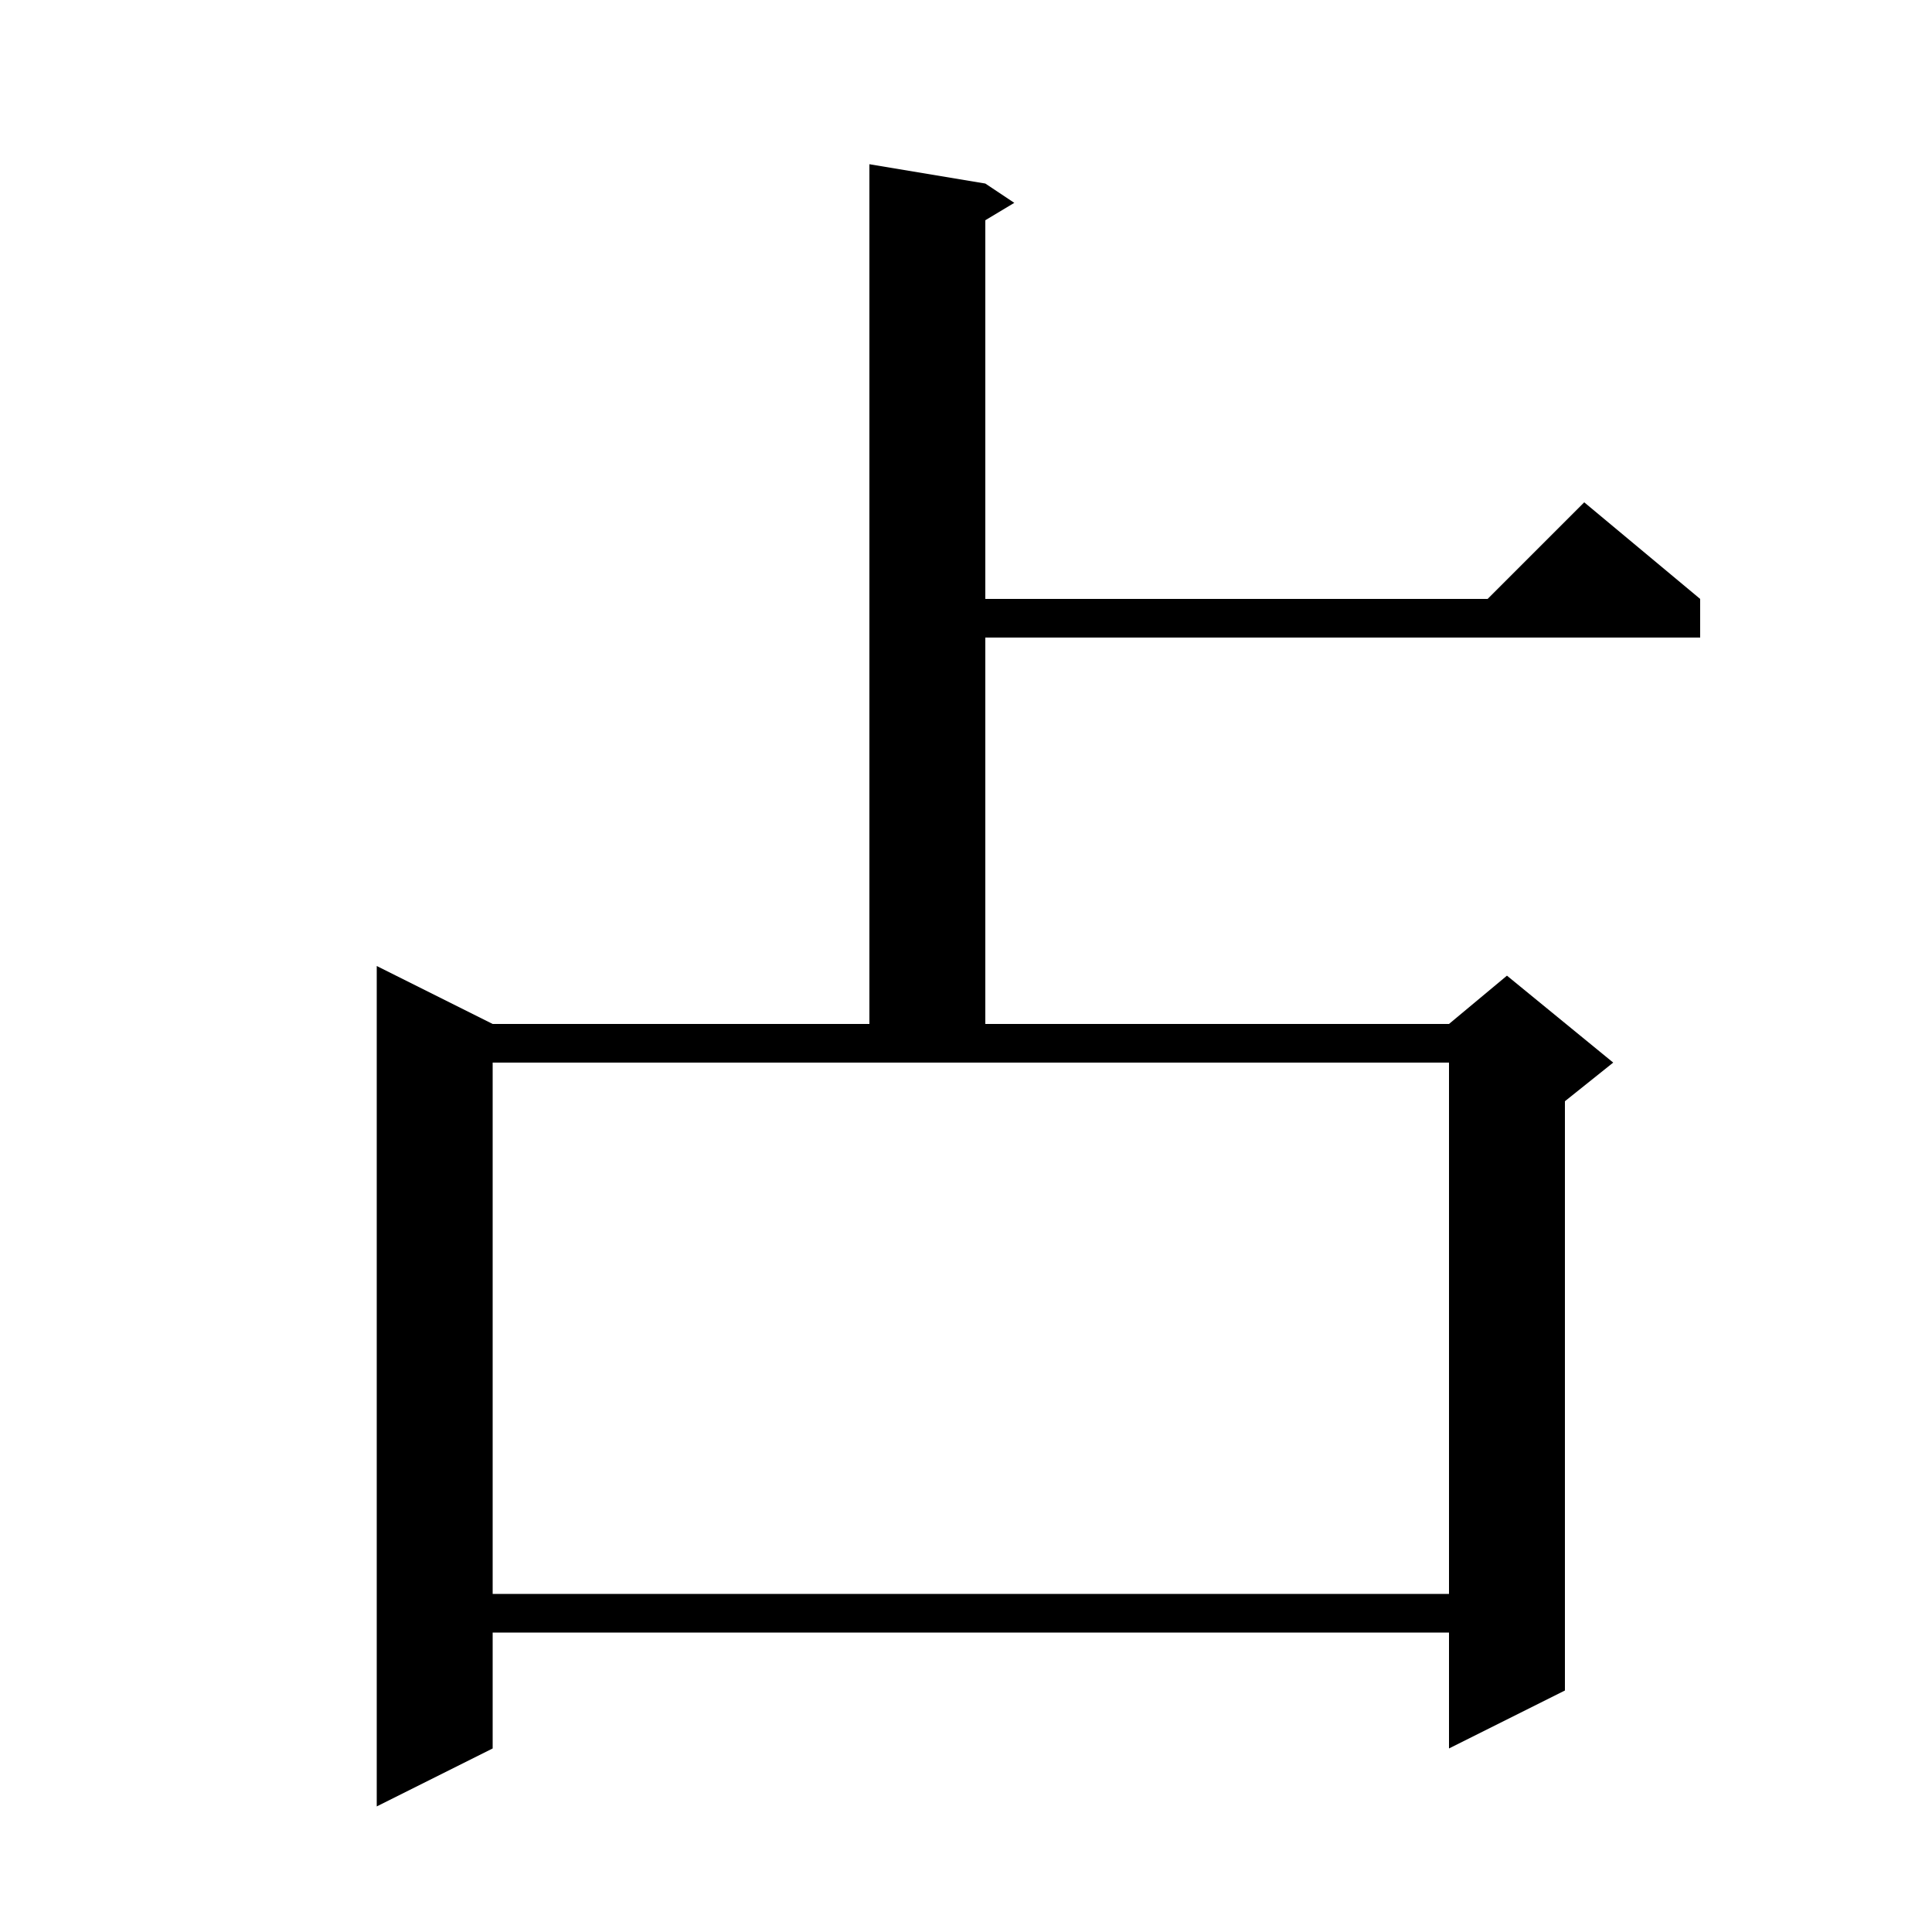 <svg xmlns="http://www.w3.org/2000/svg" xmlns:xlink="http://www.w3.org/1999/xlink" version="1.1" baseProfile="full" viewBox="0 0 200 200" width="200" height="200">
<g fill="black">
<path d="M 102.0 19.0 L 105.0 21.0 L 102.0 22.8 L 102.0 62.0 L 154.0 62.0 L 164.0 52.0 L 176.0 62.0 L 176.0 66.0 L 102.0 66.0 L 102.0 106.0 L 150.0 106.0 L 156.0 101.0 L 167.0 110.0 L 162.0 114.0 L 162.0 175.0 L 150.0 181.0 L 150.0 169.0 L 51.0 169.0 L 51.0 181.0 L 39.0 187.0 L 39.0 100.0 L 51.0 106.0 L 90.0 106.0 L 90.0 17.0 Z M 51.0 165.0 L 150.0 165.0 L 150.0 110.0 L 51.0 110.0 Z " />
</g>
</svg>
